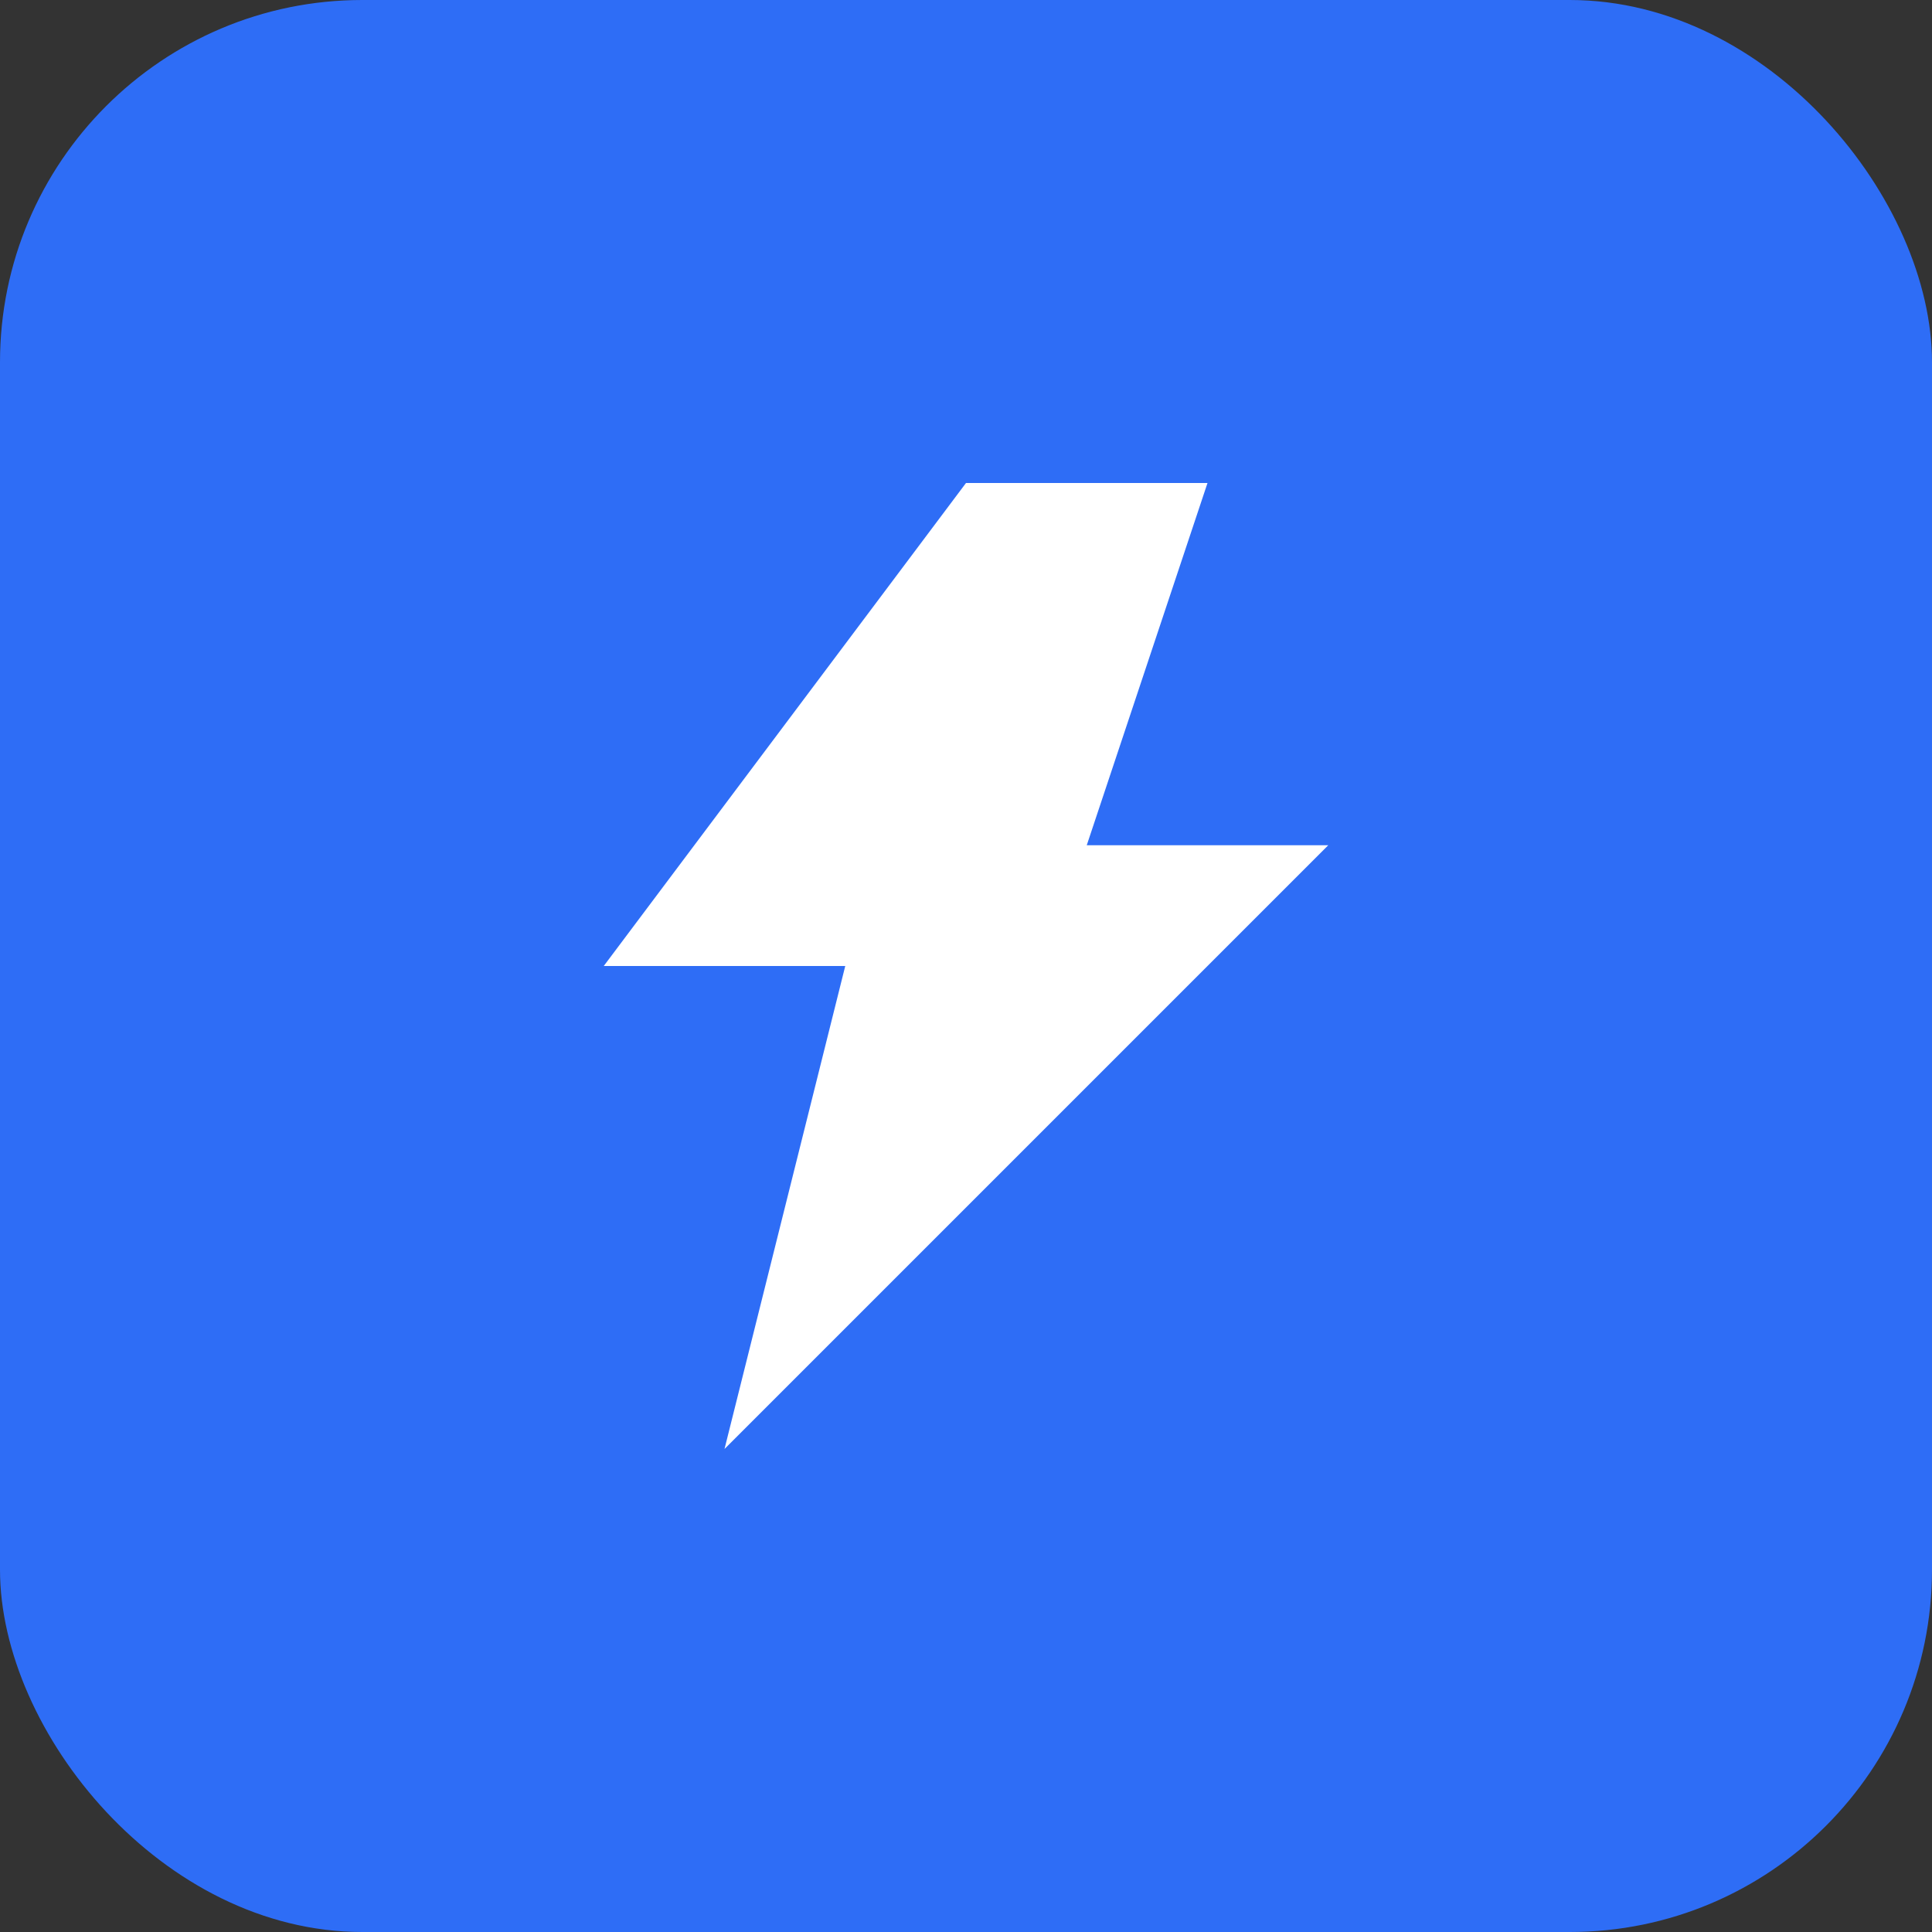 <svg width="64" height="64" viewBox="0 0 64 64" fill="none" xmlns="http://www.w3.org/2000/svg">
  <rect x="0" y="0" width="64" height="64" fill="#333333" stroke="none"/>
  <rect width="64" height="64" rx="12" fill="#2e6df6"/>
  <path d="M32 16L20 32H28L24 48L44 28H36L40 16H32Z" fill="white"/>
</svg>
